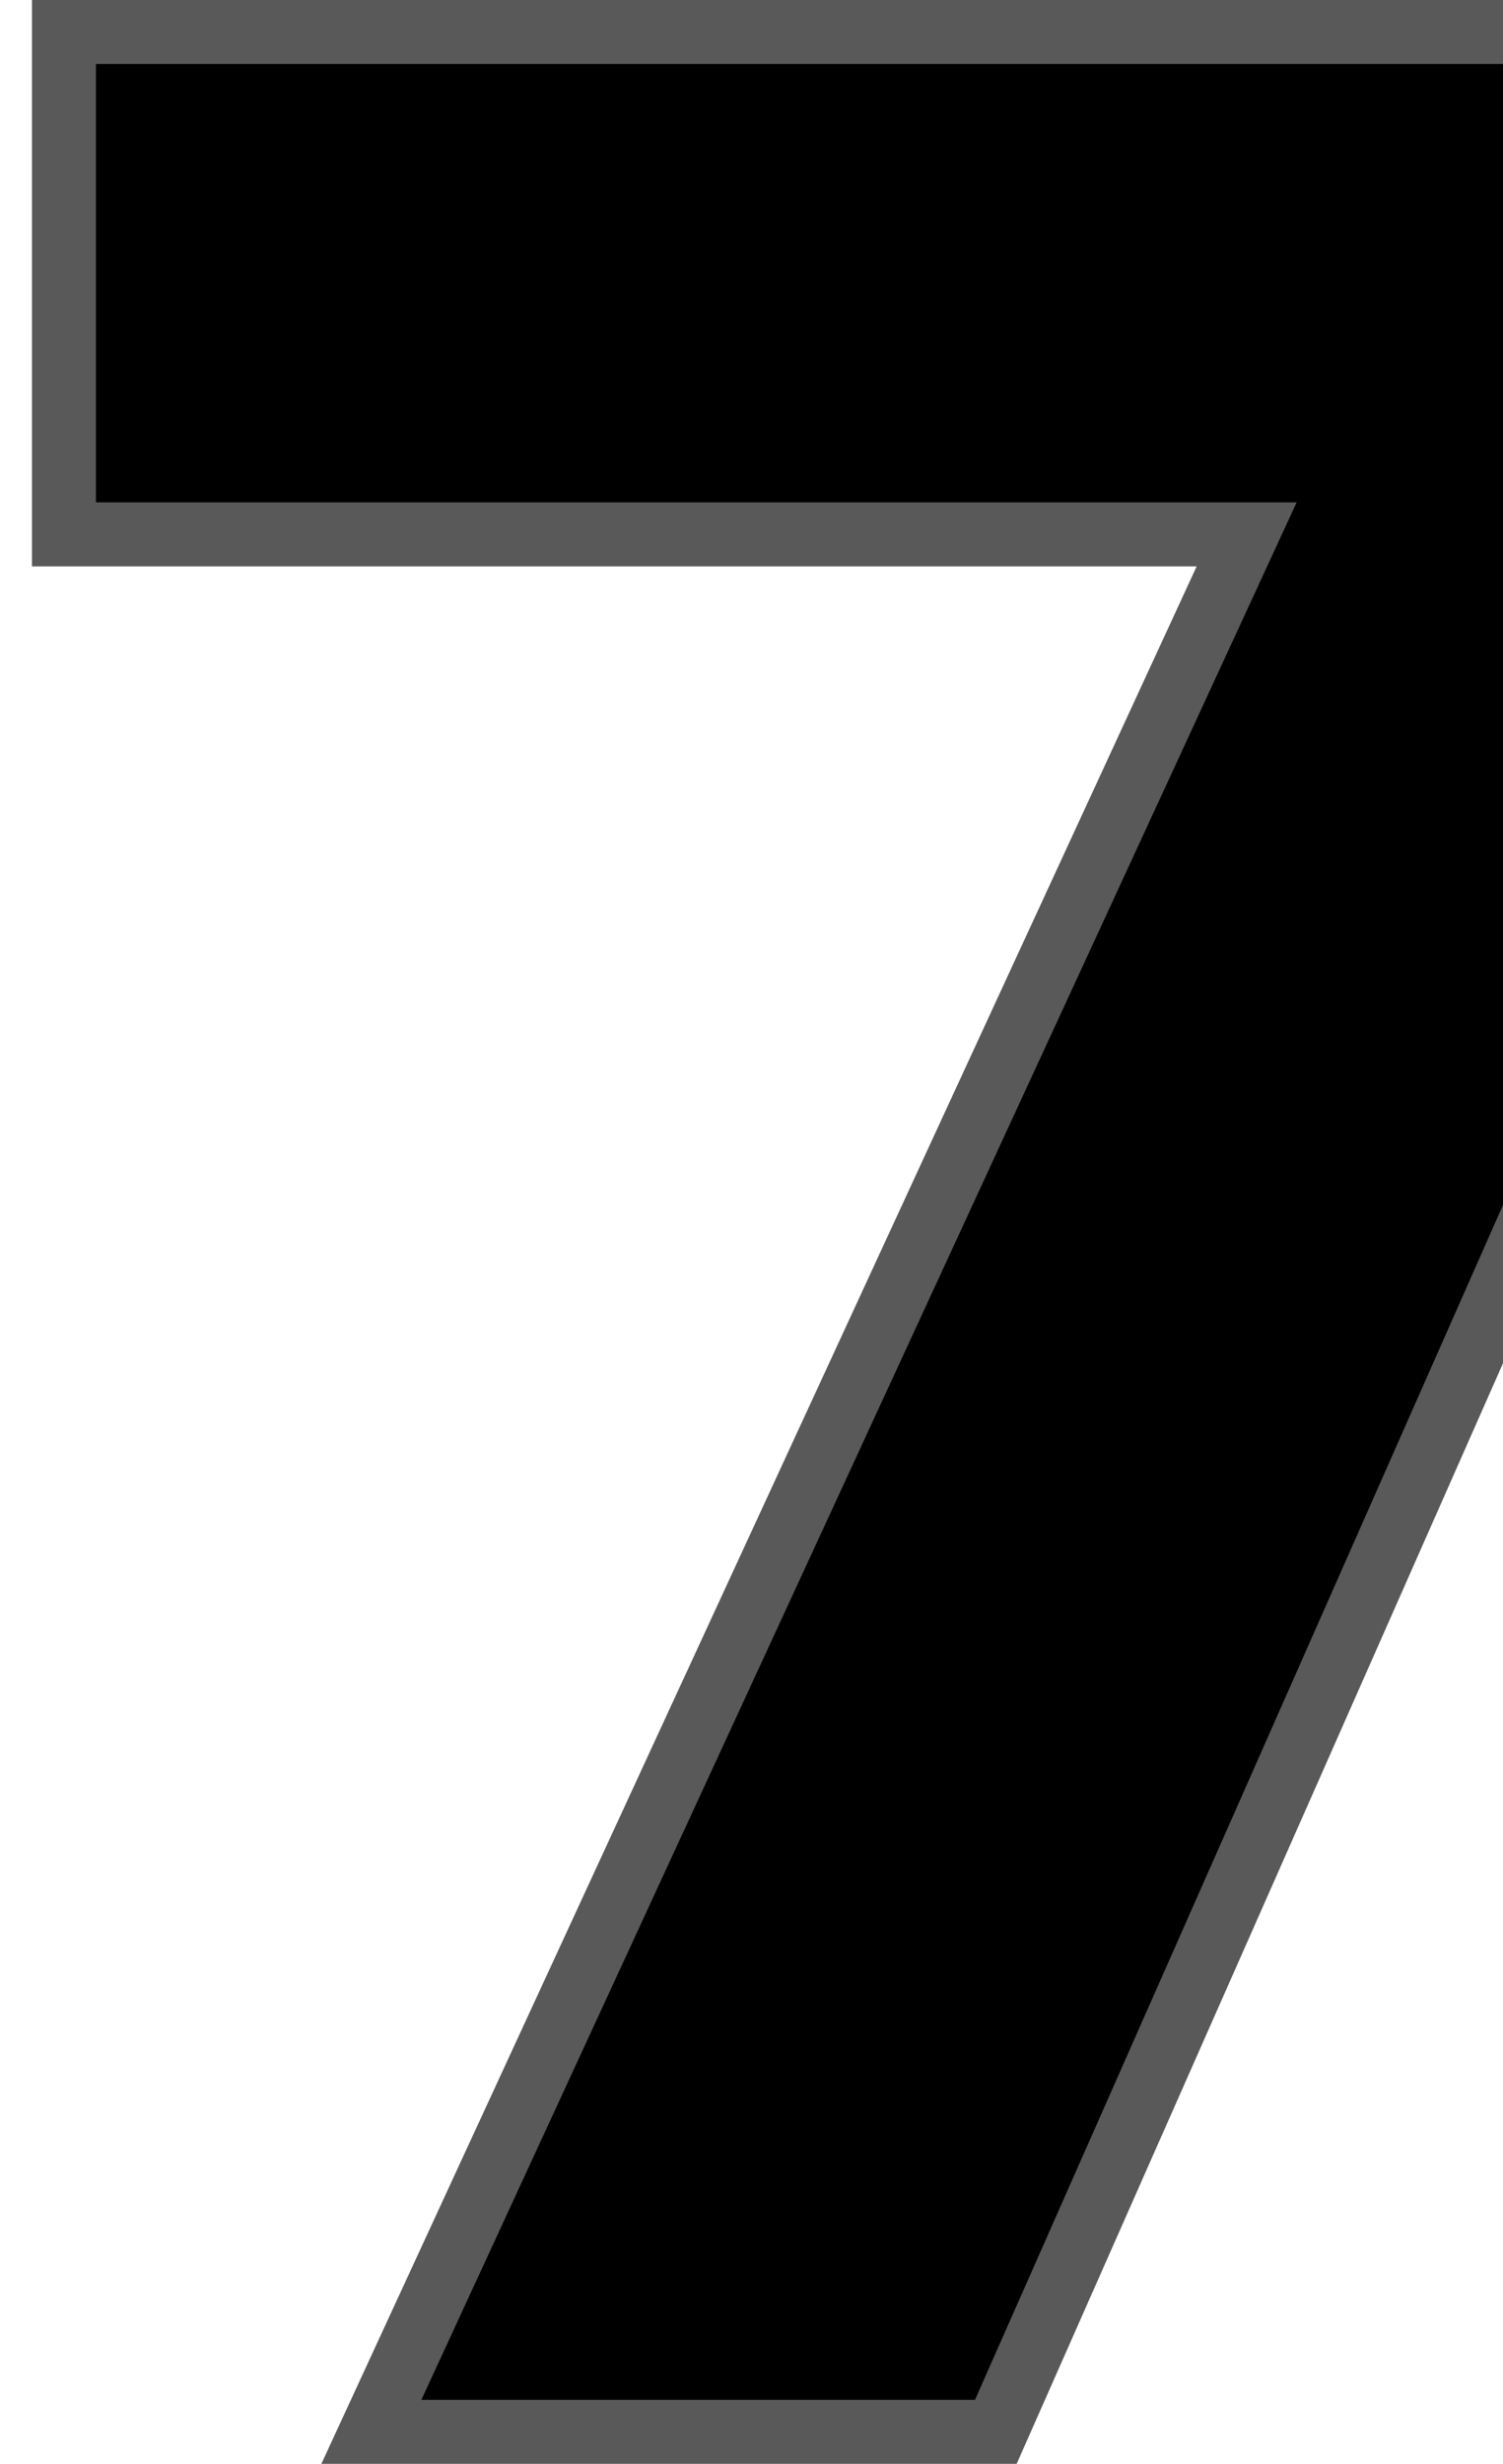 <svg width="100%" height="100%" viewBox="-2 0 94 154"><path stroke="#595959" stroke-width="4" d="M113,2 L2,2 L2,33.402 L75.967,33.402 L21.226,152 L60.281,152 L113,32.767 L113,2 Z" stroke-linejoin="square"></path></svg>
